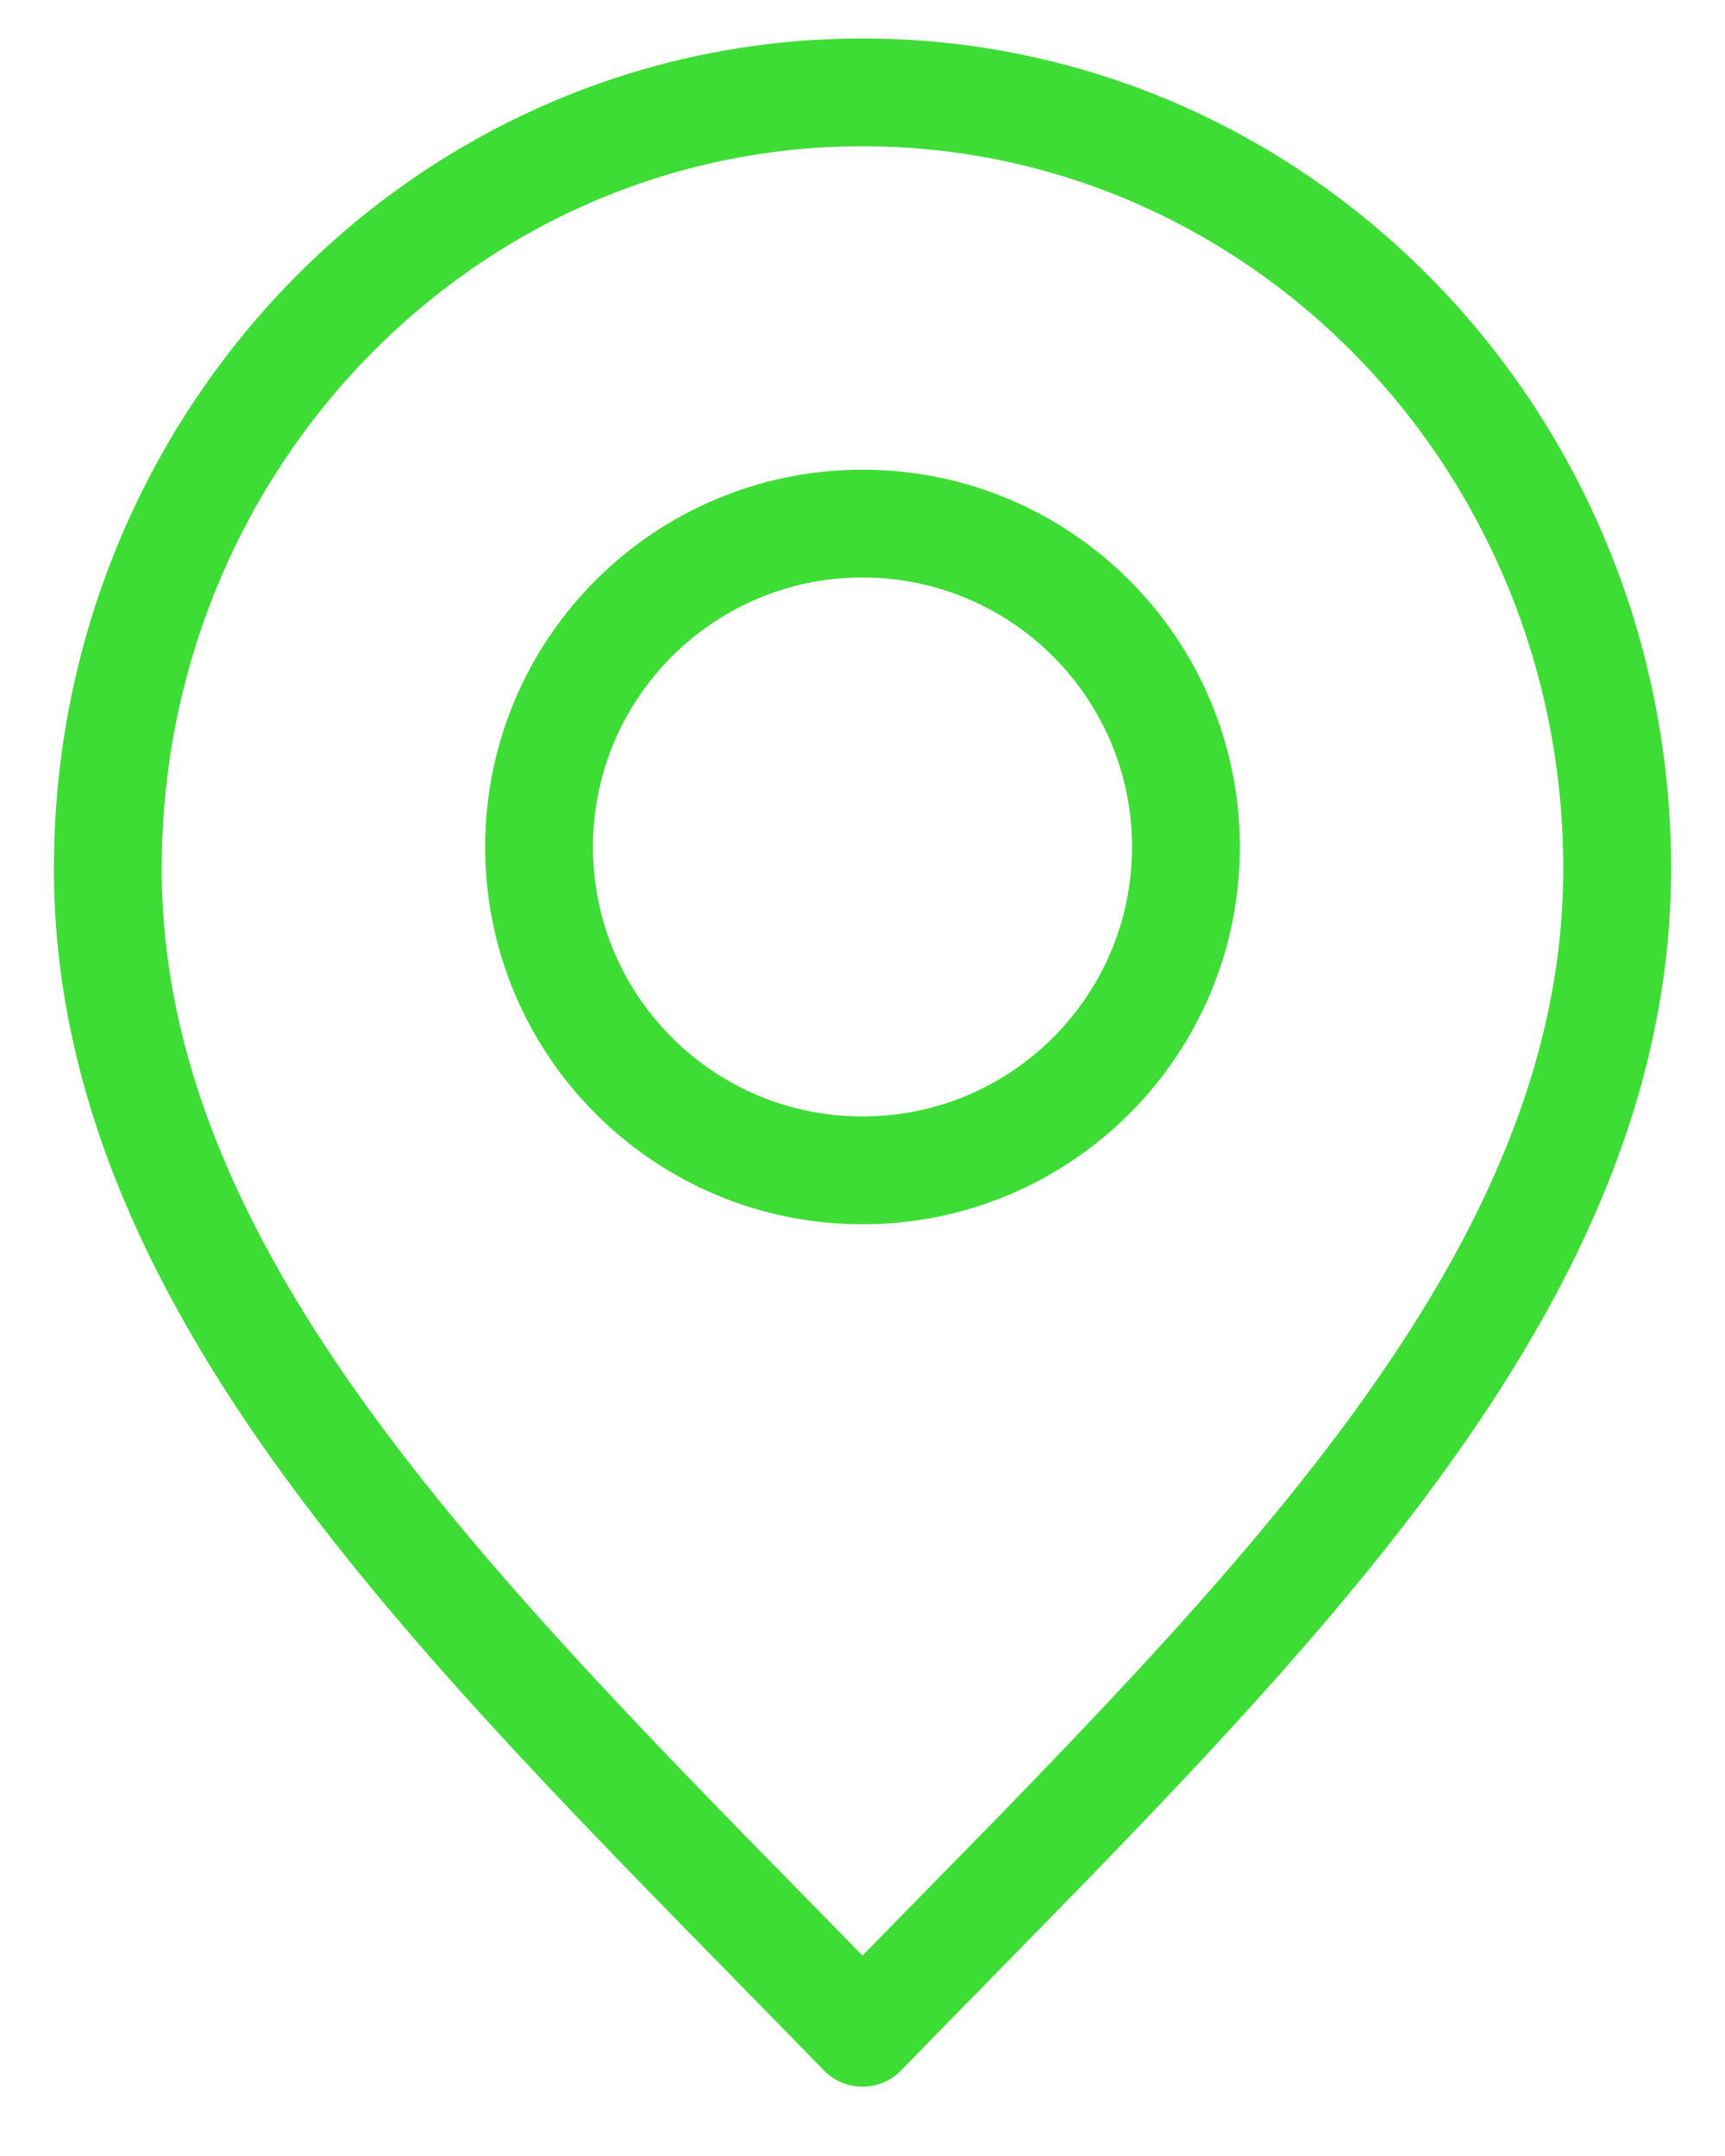 <svg width="16" height="20" viewBox="0 0 16 20" fill="none" xmlns="http://www.w3.org/2000/svg">
<path d="M8 18.857C11.5 15.257 15 12.033 15 8.057C15 4.08 11.866 0.857 8 0.857C4.134 0.857 1 4.08 1 8.057C1 12.033 4.5 15.257 8 18.857Z" stroke="#3DDD35" stroke-linecap="round" stroke-linejoin="round"/>
<path d="M8 10.857C9.657 10.857 11 9.514 11 7.857C11 6.201 9.657 4.857 8 4.857C6.343 4.857 5 6.201 5 7.857C5 9.514 6.343 10.857 8 10.857Z" stroke="#3DDD35" stroke-linecap="round" stroke-linejoin="round"/>
</svg>
